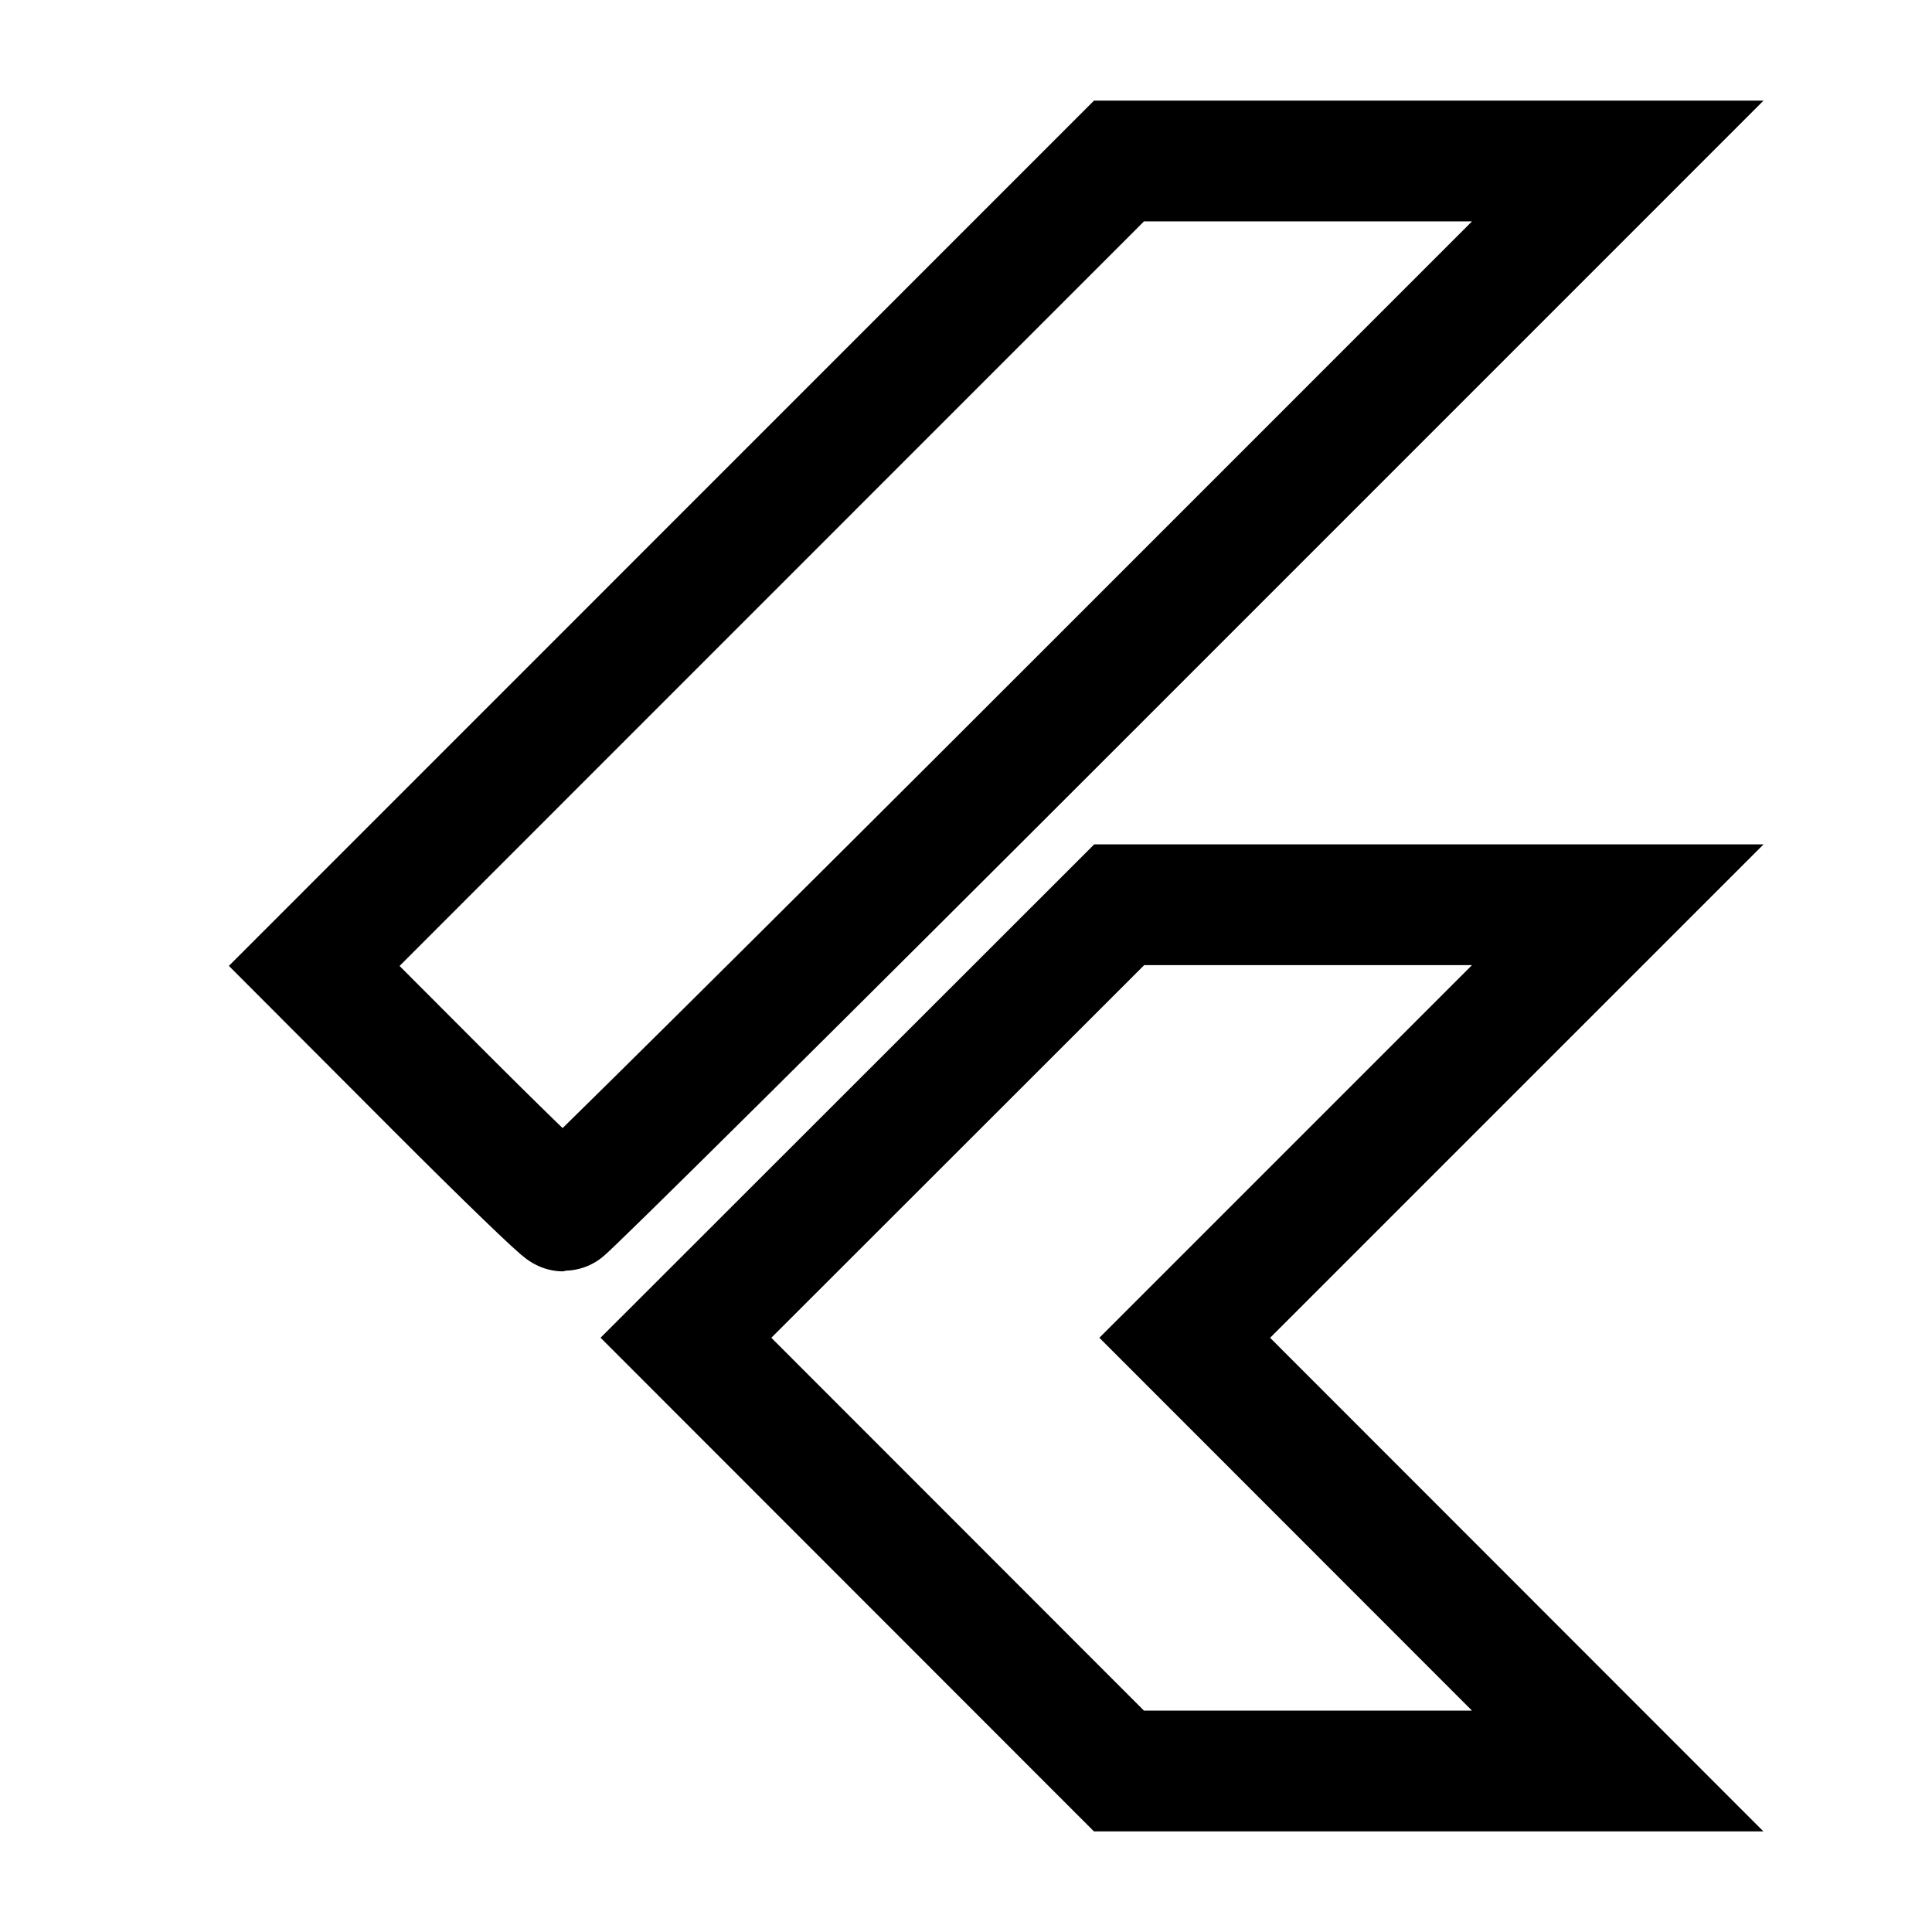 <svg
    xmlns="http://www.w3.org/2000/svg"
    viewBox="0 0 192 192"
    id="vector">
    <path
        id="path"
        d="M 89.684 154.472 L 68.168 132.944 L 89.697 111.428 L 111.225 89.913 L 160.773 89.913 L 139.255 111.43 L 117.738 132.948 L 139.251 154.474 L 160.764 176 L 111.199 176 Z M 43.382 108.17 L 31.227 95.992 L 71.216 55.996 L 111.205 16 L 160.772 16 L 108.603 68.174 C 79.911 96.87 56.233 120.348 55.986 120.348 C 55.739 120.348 50.067 114.868 43.382 108.17 Z"
        fill="none"
        stroke="#000000"
        stroke-width="12"/>
</svg>
